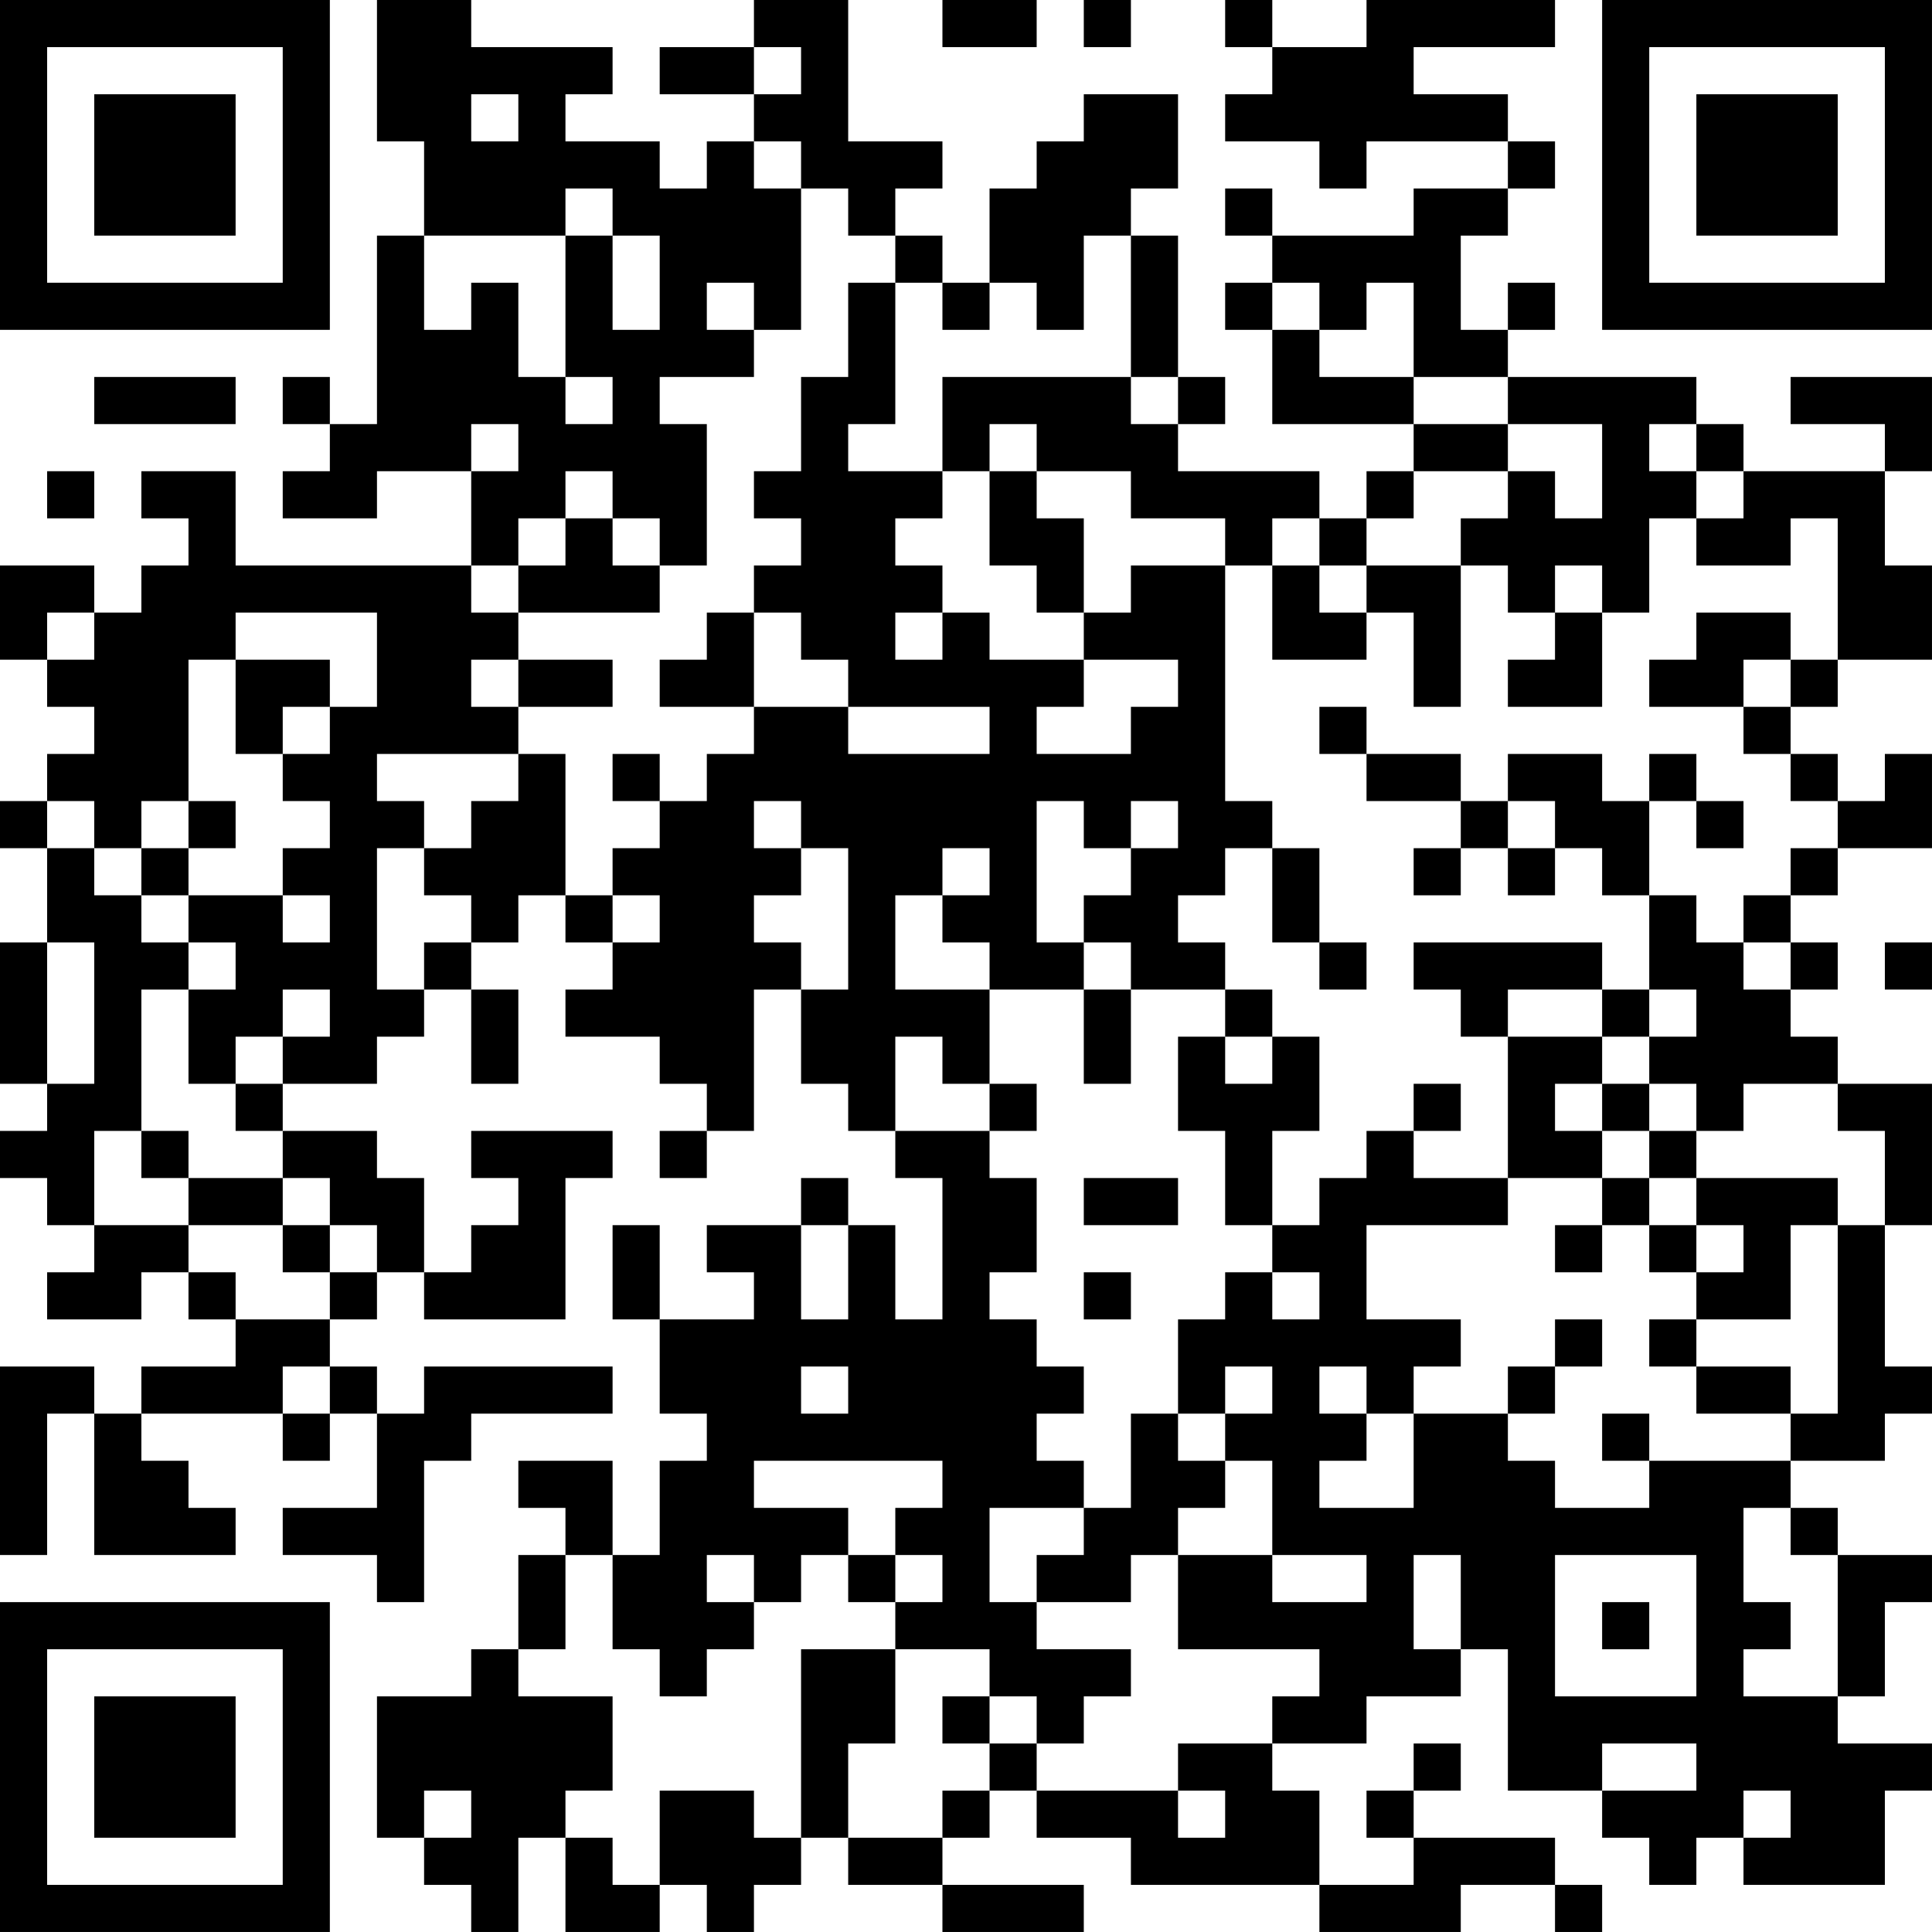 <?xml version="1.0" encoding="UTF-8"?>
<svg xmlns="http://www.w3.org/2000/svg" version="1.1" width="200" height="200" viewBox="0 0 200 200"><rect x="0" y="0" width="200" height="200" fill="#ffffff"/><g transform="scale(4.878)"><g transform="translate(0,0)"><path fill-rule="evenodd" d="M8 0L8 3L9 3L9 5L8 5L8 9L7 9L7 8L6 8L6 9L7 9L7 10L6 10L6 11L8 11L8 10L10 10L10 12L5 12L5 10L3 10L3 11L4 11L4 12L3 12L3 13L2 13L2 12L0 12L0 14L1 14L1 15L2 15L2 16L1 16L1 17L0 17L0 18L1 18L1 20L0 20L0 23L1 23L1 24L0 24L0 25L1 25L1 26L2 26L2 27L1 27L1 28L3 28L3 27L4 27L4 28L5 28L5 29L3 29L3 30L2 30L2 29L0 29L0 33L1 33L1 30L2 30L2 33L5 33L5 32L4 32L4 31L3 31L3 30L6 30L6 31L7 31L7 30L8 30L8 32L6 32L6 33L8 33L8 34L9 34L9 31L10 31L10 30L13 30L13 29L9 29L9 30L8 30L8 29L7 29L7 28L8 28L8 27L9 27L9 28L12 28L12 25L13 25L13 24L10 24L10 25L11 25L11 26L10 26L10 27L9 27L9 25L8 25L8 24L6 24L6 23L8 23L8 22L9 22L9 21L10 21L10 23L11 23L11 21L10 21L10 20L11 20L11 19L12 19L12 20L13 20L13 21L12 21L12 22L14 22L14 23L15 23L15 24L14 24L14 25L15 25L15 24L16 24L16 21L17 21L17 23L18 23L18 24L19 24L19 25L20 25L20 28L19 28L19 26L18 26L18 25L17 25L17 26L15 26L15 27L16 27L16 28L14 28L14 26L13 26L13 28L14 28L14 30L15 30L15 31L14 31L14 33L13 33L13 31L11 31L11 32L12 32L12 33L11 33L11 35L10 35L10 36L8 36L8 39L9 39L9 40L10 40L10 41L11 41L11 39L12 39L12 41L14 41L14 40L15 40L15 41L16 41L16 40L17 40L17 39L18 39L18 40L20 40L20 41L23 41L23 40L20 40L20 39L21 39L21 38L22 38L22 39L24 39L24 40L28 40L28 41L31 41L31 40L33 40L33 41L34 41L34 40L33 40L33 39L30 39L30 38L31 38L31 37L30 37L30 38L29 38L29 39L30 39L30 40L28 40L28 38L27 38L27 37L29 37L29 36L31 36L31 35L32 35L32 38L34 38L34 39L35 39L35 40L36 40L36 39L37 39L37 40L40 40L40 38L41 38L41 37L39 37L39 36L40 36L40 34L41 34L41 33L39 33L39 32L38 32L38 31L40 31L40 30L41 30L41 29L40 29L40 26L41 26L41 23L39 23L39 22L38 22L38 21L39 21L39 20L38 20L38 19L39 19L39 18L41 18L41 16L40 16L40 17L39 17L39 16L38 16L38 15L39 15L39 14L41 14L41 12L40 12L40 10L41 10L41 8L38 8L38 9L40 9L40 10L37 10L37 9L36 9L36 8L32 8L32 7L33 7L33 6L32 6L32 7L31 7L31 5L32 5L32 4L33 4L33 3L32 3L32 2L30 2L30 1L33 1L33 0L29 0L29 1L27 1L27 0L26 0L26 1L27 1L27 2L26 2L26 3L28 3L28 4L29 4L29 3L32 3L32 4L30 4L30 5L27 5L27 4L26 4L26 5L27 5L27 6L26 6L26 7L27 7L27 9L30 9L30 10L29 10L29 11L28 11L28 10L25 10L25 9L26 9L26 8L25 8L25 5L24 5L24 4L25 4L25 2L23 2L23 3L22 3L22 4L21 4L21 6L20 6L20 5L19 5L19 4L20 4L20 3L18 3L18 0L16 0L16 1L14 1L14 2L16 2L16 3L15 3L15 4L14 4L14 3L12 3L12 2L13 2L13 1L10 1L10 0ZM20 0L20 1L22 1L22 0ZM23 0L23 1L24 1L24 0ZM16 1L16 2L17 2L17 1ZM10 2L10 3L11 3L11 2ZM16 3L16 4L17 4L17 7L16 7L16 6L15 6L15 7L16 7L16 8L14 8L14 9L15 9L15 12L14 12L14 11L13 11L13 10L12 10L12 11L11 11L11 12L10 12L10 13L11 13L11 14L10 14L10 15L11 15L11 16L8 16L8 17L9 17L9 18L8 18L8 21L9 21L9 20L10 20L10 19L9 19L9 18L10 18L10 17L11 17L11 16L12 16L12 19L13 19L13 20L14 20L14 19L13 19L13 18L14 18L14 17L15 17L15 16L16 16L16 15L18 15L18 16L21 16L21 15L18 15L18 14L17 14L17 13L16 13L16 12L17 12L17 11L16 11L16 10L17 10L17 8L18 8L18 6L19 6L19 9L18 9L18 10L20 10L20 11L19 11L19 12L20 12L20 13L19 13L19 14L20 14L20 13L21 13L21 14L23 14L23 15L22 15L22 16L24 16L24 15L25 15L25 14L23 14L23 13L24 13L24 12L26 12L26 17L27 17L27 18L26 18L26 19L25 19L25 20L26 20L26 21L24 21L24 20L23 20L23 19L24 19L24 18L25 18L25 17L24 17L24 18L23 18L23 17L22 17L22 20L23 20L23 21L21 21L21 20L20 20L20 19L21 19L21 18L20 18L20 19L19 19L19 21L21 21L21 23L20 23L20 22L19 22L19 24L21 24L21 25L22 25L22 27L21 27L21 28L22 28L22 29L23 29L23 30L22 30L22 31L23 31L23 32L21 32L21 34L22 34L22 35L24 35L24 36L23 36L23 37L22 37L22 36L21 36L21 35L19 35L19 34L20 34L20 33L19 33L19 32L20 32L20 31L16 31L16 32L18 32L18 33L17 33L17 34L16 34L16 33L15 33L15 34L16 34L16 35L15 35L15 36L14 36L14 35L13 35L13 33L12 33L12 35L11 35L11 36L13 36L13 38L12 38L12 39L13 39L13 40L14 40L14 38L16 38L16 39L17 39L17 35L19 35L19 37L18 37L18 39L20 39L20 38L21 38L21 37L22 37L22 38L25 38L25 39L26 39L26 38L25 38L25 37L27 37L27 36L28 36L28 35L25 35L25 33L27 33L27 34L29 34L29 33L27 33L27 31L26 31L26 30L27 30L27 29L26 29L26 30L25 30L25 28L26 28L26 27L27 27L27 28L28 28L28 27L27 27L27 26L28 26L28 25L29 25L29 24L30 24L30 25L32 25L32 26L29 26L29 28L31 28L31 29L30 29L30 30L29 30L29 29L28 29L28 30L29 30L29 31L28 31L28 32L30 32L30 30L32 30L32 31L33 31L33 32L35 32L35 31L38 31L38 30L39 30L39 26L40 26L40 24L39 24L39 23L37 23L37 24L36 24L36 23L35 23L35 22L36 22L36 21L35 21L35 19L36 19L36 20L37 20L37 21L38 21L38 20L37 20L37 19L38 19L38 18L39 18L39 17L38 17L38 16L37 16L37 15L38 15L38 14L39 14L39 11L38 11L38 12L36 12L36 11L37 11L37 10L36 10L36 9L35 9L35 10L36 10L36 11L35 11L35 13L34 13L34 12L33 12L33 13L32 13L32 12L31 12L31 11L32 11L32 10L33 10L33 11L34 11L34 9L32 9L32 8L30 8L30 6L29 6L29 7L28 7L28 6L27 6L27 7L28 7L28 8L30 8L30 9L32 9L32 10L30 10L30 11L29 11L29 12L28 12L28 11L27 11L27 12L26 12L26 11L24 11L24 10L22 10L22 9L21 9L21 10L20 10L20 8L24 8L24 9L25 9L25 8L24 8L24 5L23 5L23 7L22 7L22 6L21 6L21 7L20 7L20 6L19 6L19 5L18 5L18 4L17 4L17 3ZM12 4L12 5L9 5L9 7L10 7L10 6L11 6L11 8L12 8L12 9L13 9L13 8L12 8L12 5L13 5L13 7L14 7L14 5L13 5L13 4ZM2 8L2 9L5 9L5 8ZM10 9L10 10L11 10L11 9ZM1 10L1 11L2 11L2 10ZM21 10L21 12L22 12L22 13L23 13L23 11L22 11L22 10ZM12 11L12 12L11 12L11 13L14 13L14 12L13 12L13 11ZM27 12L27 14L29 14L29 13L30 13L30 15L31 15L31 12L29 12L29 13L28 13L28 12ZM1 13L1 14L2 14L2 13ZM5 13L5 14L4 14L4 17L3 17L3 18L2 18L2 17L1 17L1 18L2 18L2 19L3 19L3 20L4 20L4 21L3 21L3 24L2 24L2 26L4 26L4 27L5 27L5 28L7 28L7 27L8 27L8 26L7 26L7 25L6 25L6 24L5 24L5 23L6 23L6 22L7 22L7 21L6 21L6 22L5 22L5 23L4 23L4 21L5 21L5 20L4 20L4 19L6 19L6 20L7 20L7 19L6 19L6 18L7 18L7 17L6 17L6 16L7 16L7 15L8 15L8 13ZM15 13L15 14L14 14L14 15L16 15L16 13ZM33 13L33 14L32 14L32 15L34 15L34 13ZM36 13L36 14L35 14L35 15L37 15L37 14L38 14L38 13ZM5 14L5 16L6 16L6 15L7 15L7 14ZM11 14L11 15L13 15L13 14ZM28 15L28 16L29 16L29 17L31 17L31 18L30 18L30 19L31 19L31 18L32 18L32 19L33 19L33 18L34 18L34 19L35 19L35 17L36 17L36 18L37 18L37 17L36 17L36 16L35 16L35 17L34 17L34 16L32 16L32 17L31 17L31 16L29 16L29 15ZM13 16L13 17L14 17L14 16ZM4 17L4 18L3 18L3 19L4 19L4 18L5 18L5 17ZM16 17L16 18L17 18L17 19L16 19L16 20L17 20L17 21L18 21L18 18L17 18L17 17ZM32 17L32 18L33 18L33 17ZM27 18L27 20L28 20L28 21L29 21L29 20L28 20L28 18ZM1 20L1 23L2 23L2 20ZM30 20L30 21L31 21L31 22L32 22L32 25L34 25L34 26L33 26L33 27L34 27L34 26L35 26L35 27L36 27L36 28L35 28L35 29L36 29L36 30L38 30L38 29L36 29L36 28L38 28L38 26L39 26L39 25L36 25L36 24L35 24L35 23L34 23L34 22L35 22L35 21L34 21L34 20ZM40 20L40 21L41 21L41 20ZM23 21L23 23L24 23L24 21ZM26 21L26 22L25 22L25 24L26 24L26 26L27 26L27 24L28 24L28 22L27 22L27 21ZM32 21L32 22L34 22L34 21ZM26 22L26 23L27 23L27 22ZM21 23L21 24L22 24L22 23ZM30 23L30 24L31 24L31 23ZM33 23L33 24L34 24L34 25L35 25L35 26L36 26L36 27L37 27L37 26L36 26L36 25L35 25L35 24L34 24L34 23ZM3 24L3 25L4 25L4 26L6 26L6 27L7 27L7 26L6 26L6 25L4 25L4 24ZM23 25L23 26L25 26L25 25ZM17 26L17 28L18 28L18 26ZM23 27L23 28L24 28L24 27ZM33 28L33 29L32 29L32 30L33 30L33 29L34 29L34 28ZM6 29L6 30L7 30L7 29ZM17 29L17 30L18 30L18 29ZM24 30L24 32L23 32L23 33L22 33L22 34L24 34L24 33L25 33L25 32L26 32L26 31L25 31L25 30ZM34 30L34 31L35 31L35 30ZM37 32L37 34L38 34L38 35L37 35L37 36L39 36L39 33L38 33L38 32ZM18 33L18 34L19 34L19 33ZM30 33L30 35L31 35L31 33ZM33 33L33 36L36 36L36 33ZM34 34L34 35L35 35L35 34ZM20 36L20 37L21 37L21 36ZM34 37L34 38L36 38L36 37ZM9 38L9 39L10 39L10 38ZM37 38L37 39L38 39L38 38ZM0 0L0 7L7 7L7 0ZM1 1L1 6L6 6L6 1ZM2 2L2 5L5 5L5 2ZM34 0L34 7L41 7L41 0ZM35 1L35 6L40 6L40 1ZM36 2L36 5L39 5L39 2ZM0 34L0 41L7 41L7 34ZM1 35L1 40L6 40L6 35ZM2 36L2 39L5 39L5 36Z" fill="#000000"/></g></g></svg>
